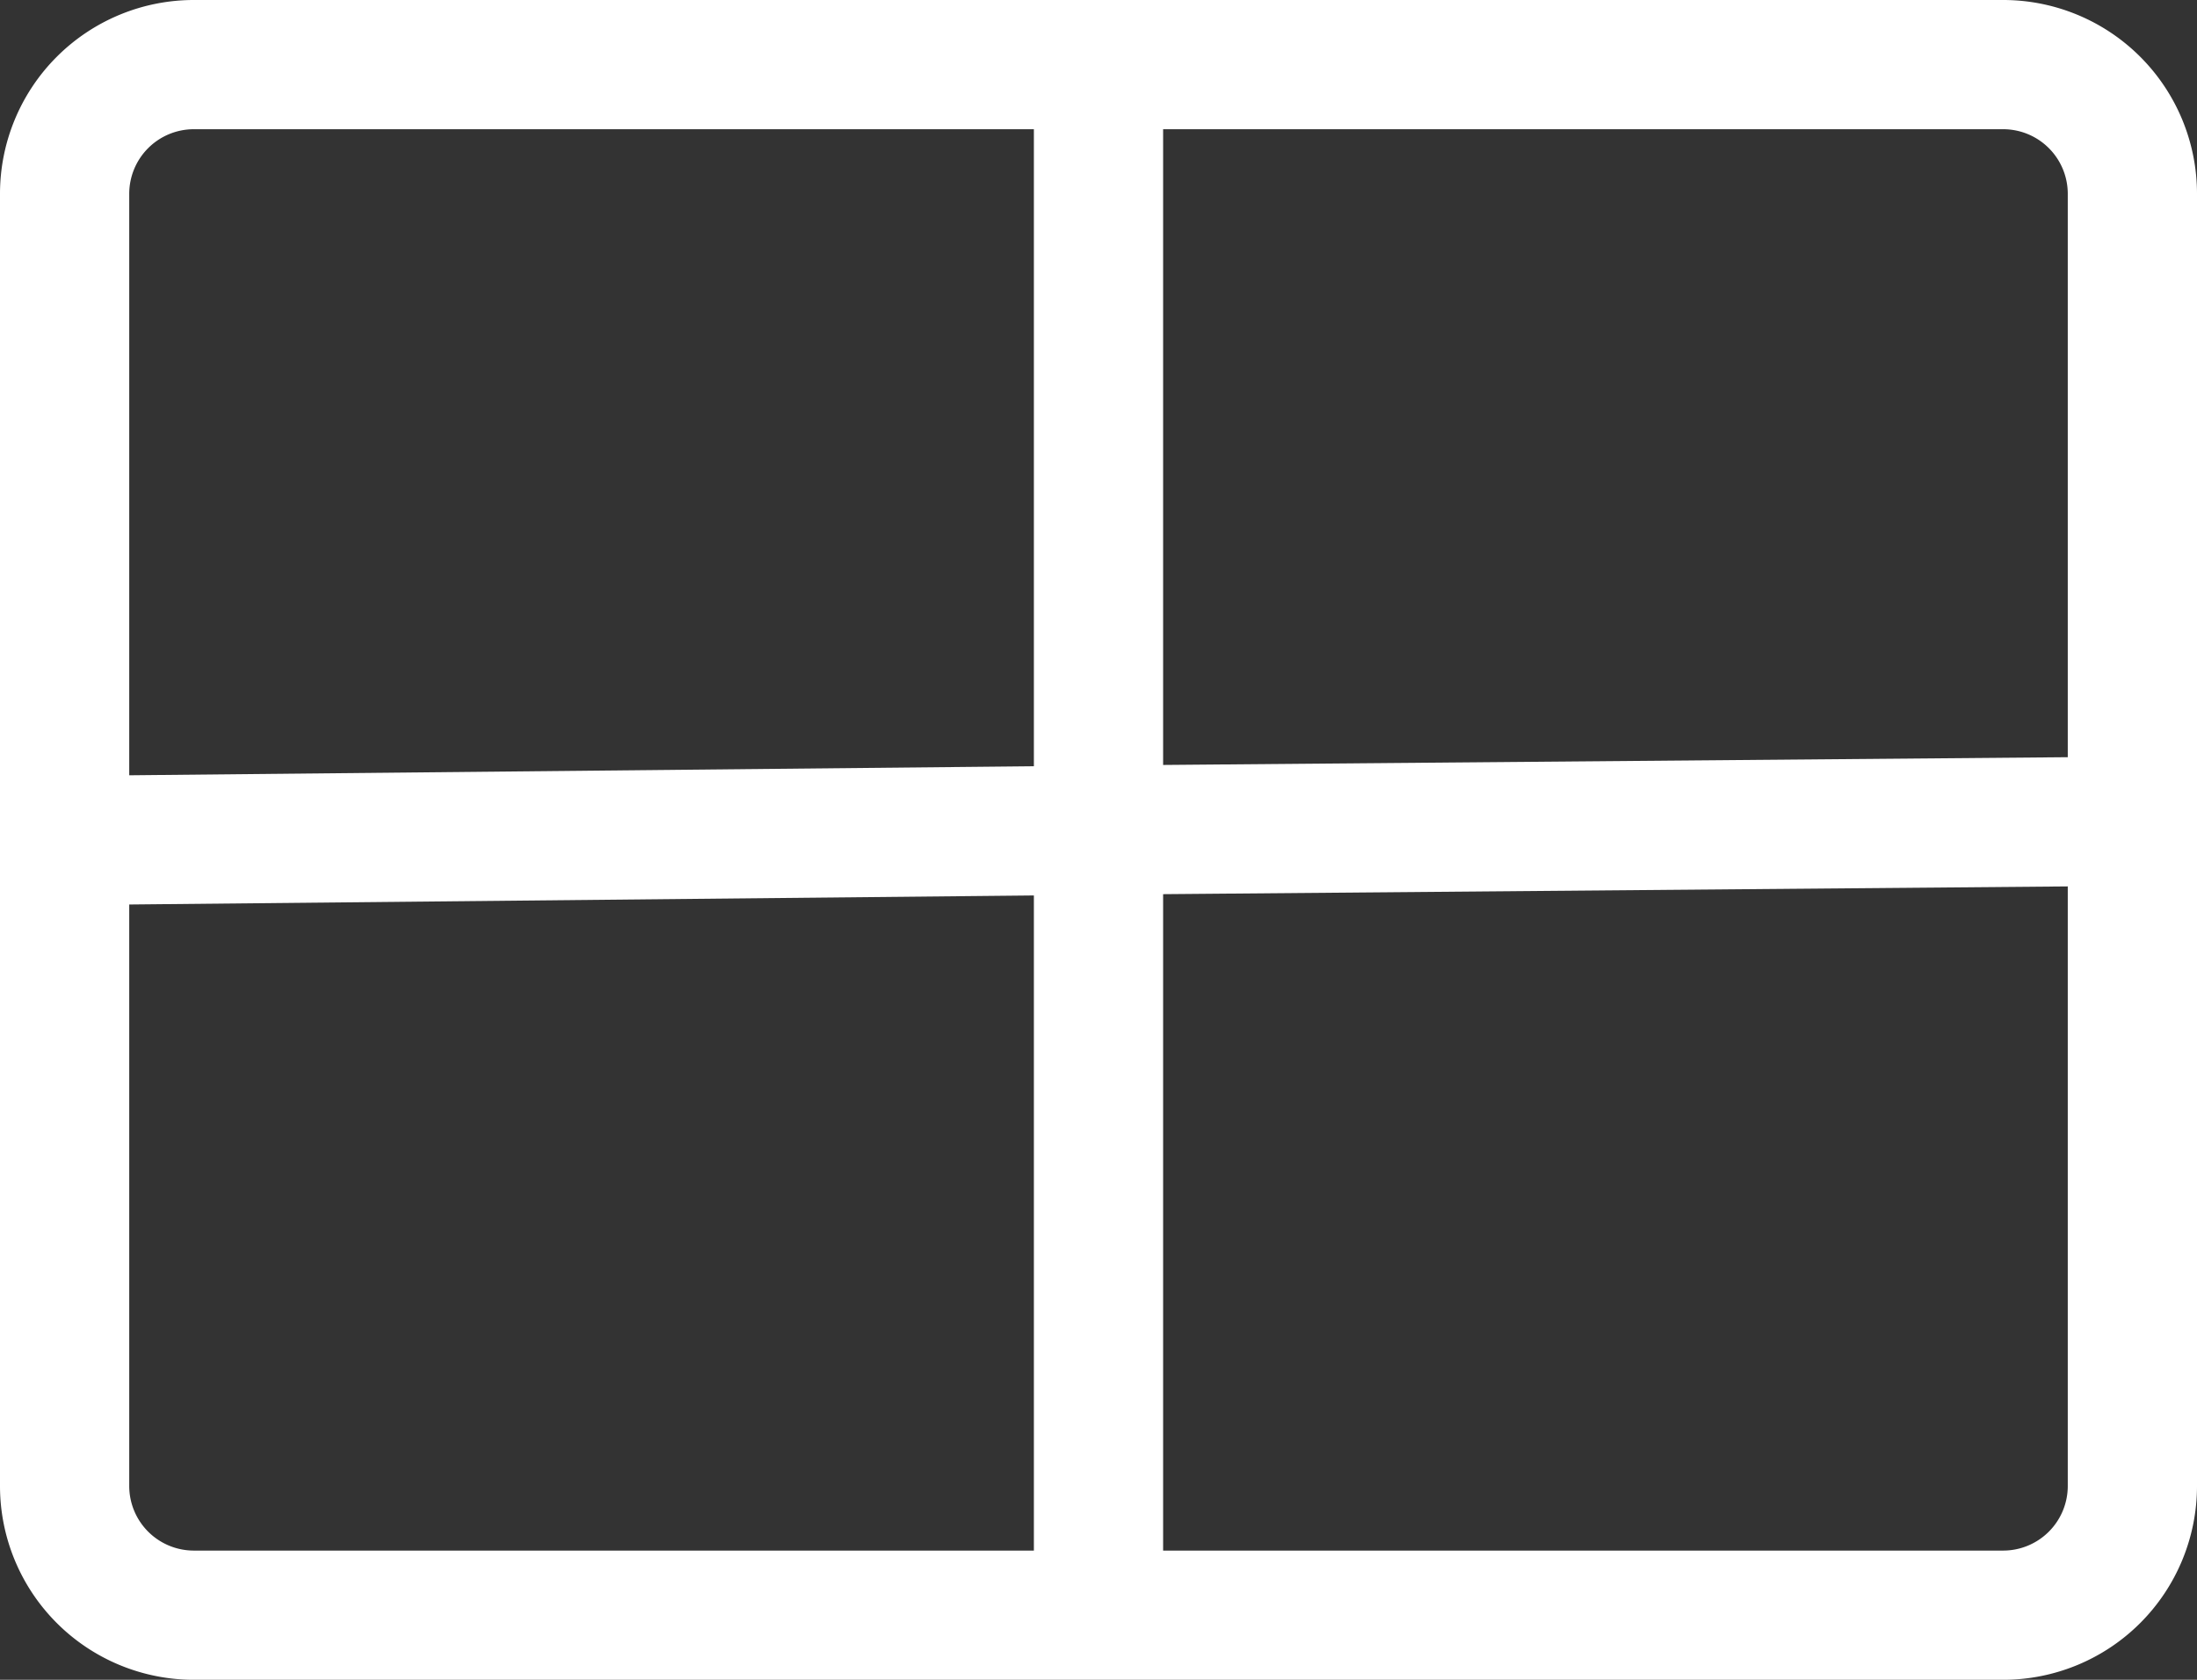 <svg xmlns="http://www.w3.org/2000/svg" width="17" height="13" viewBox="0 0 17 13"><rect x="0" y="0" width="17" height="13" fill="#333333" stroke="none"/><path d="M15.5,0H1.5A1.5,1.5,0,0,0,0,1.5v10A1.5,1.5,0,0,0,1.5,13h14A1.5,1.5,0,0,0,17,11.5V1.5A1.5,1.5,0,0,0,15.5,0ZM16,1.5V5.86L9,5.92V1h6.5A.5.5,0,0,1,16,1.5ZM1.5,1H8V5.93L1,6V1.5A.5.5,0,0,1,1.5,1ZM1,11.5V7l7-.07V12H1.5A.5.5,0,0,1,1,11.5Zm14.5.5H9V6.92l7-.06V11.5A.5.5,0,0,1,15.5,12Z" fill="#fff"/></svg>
